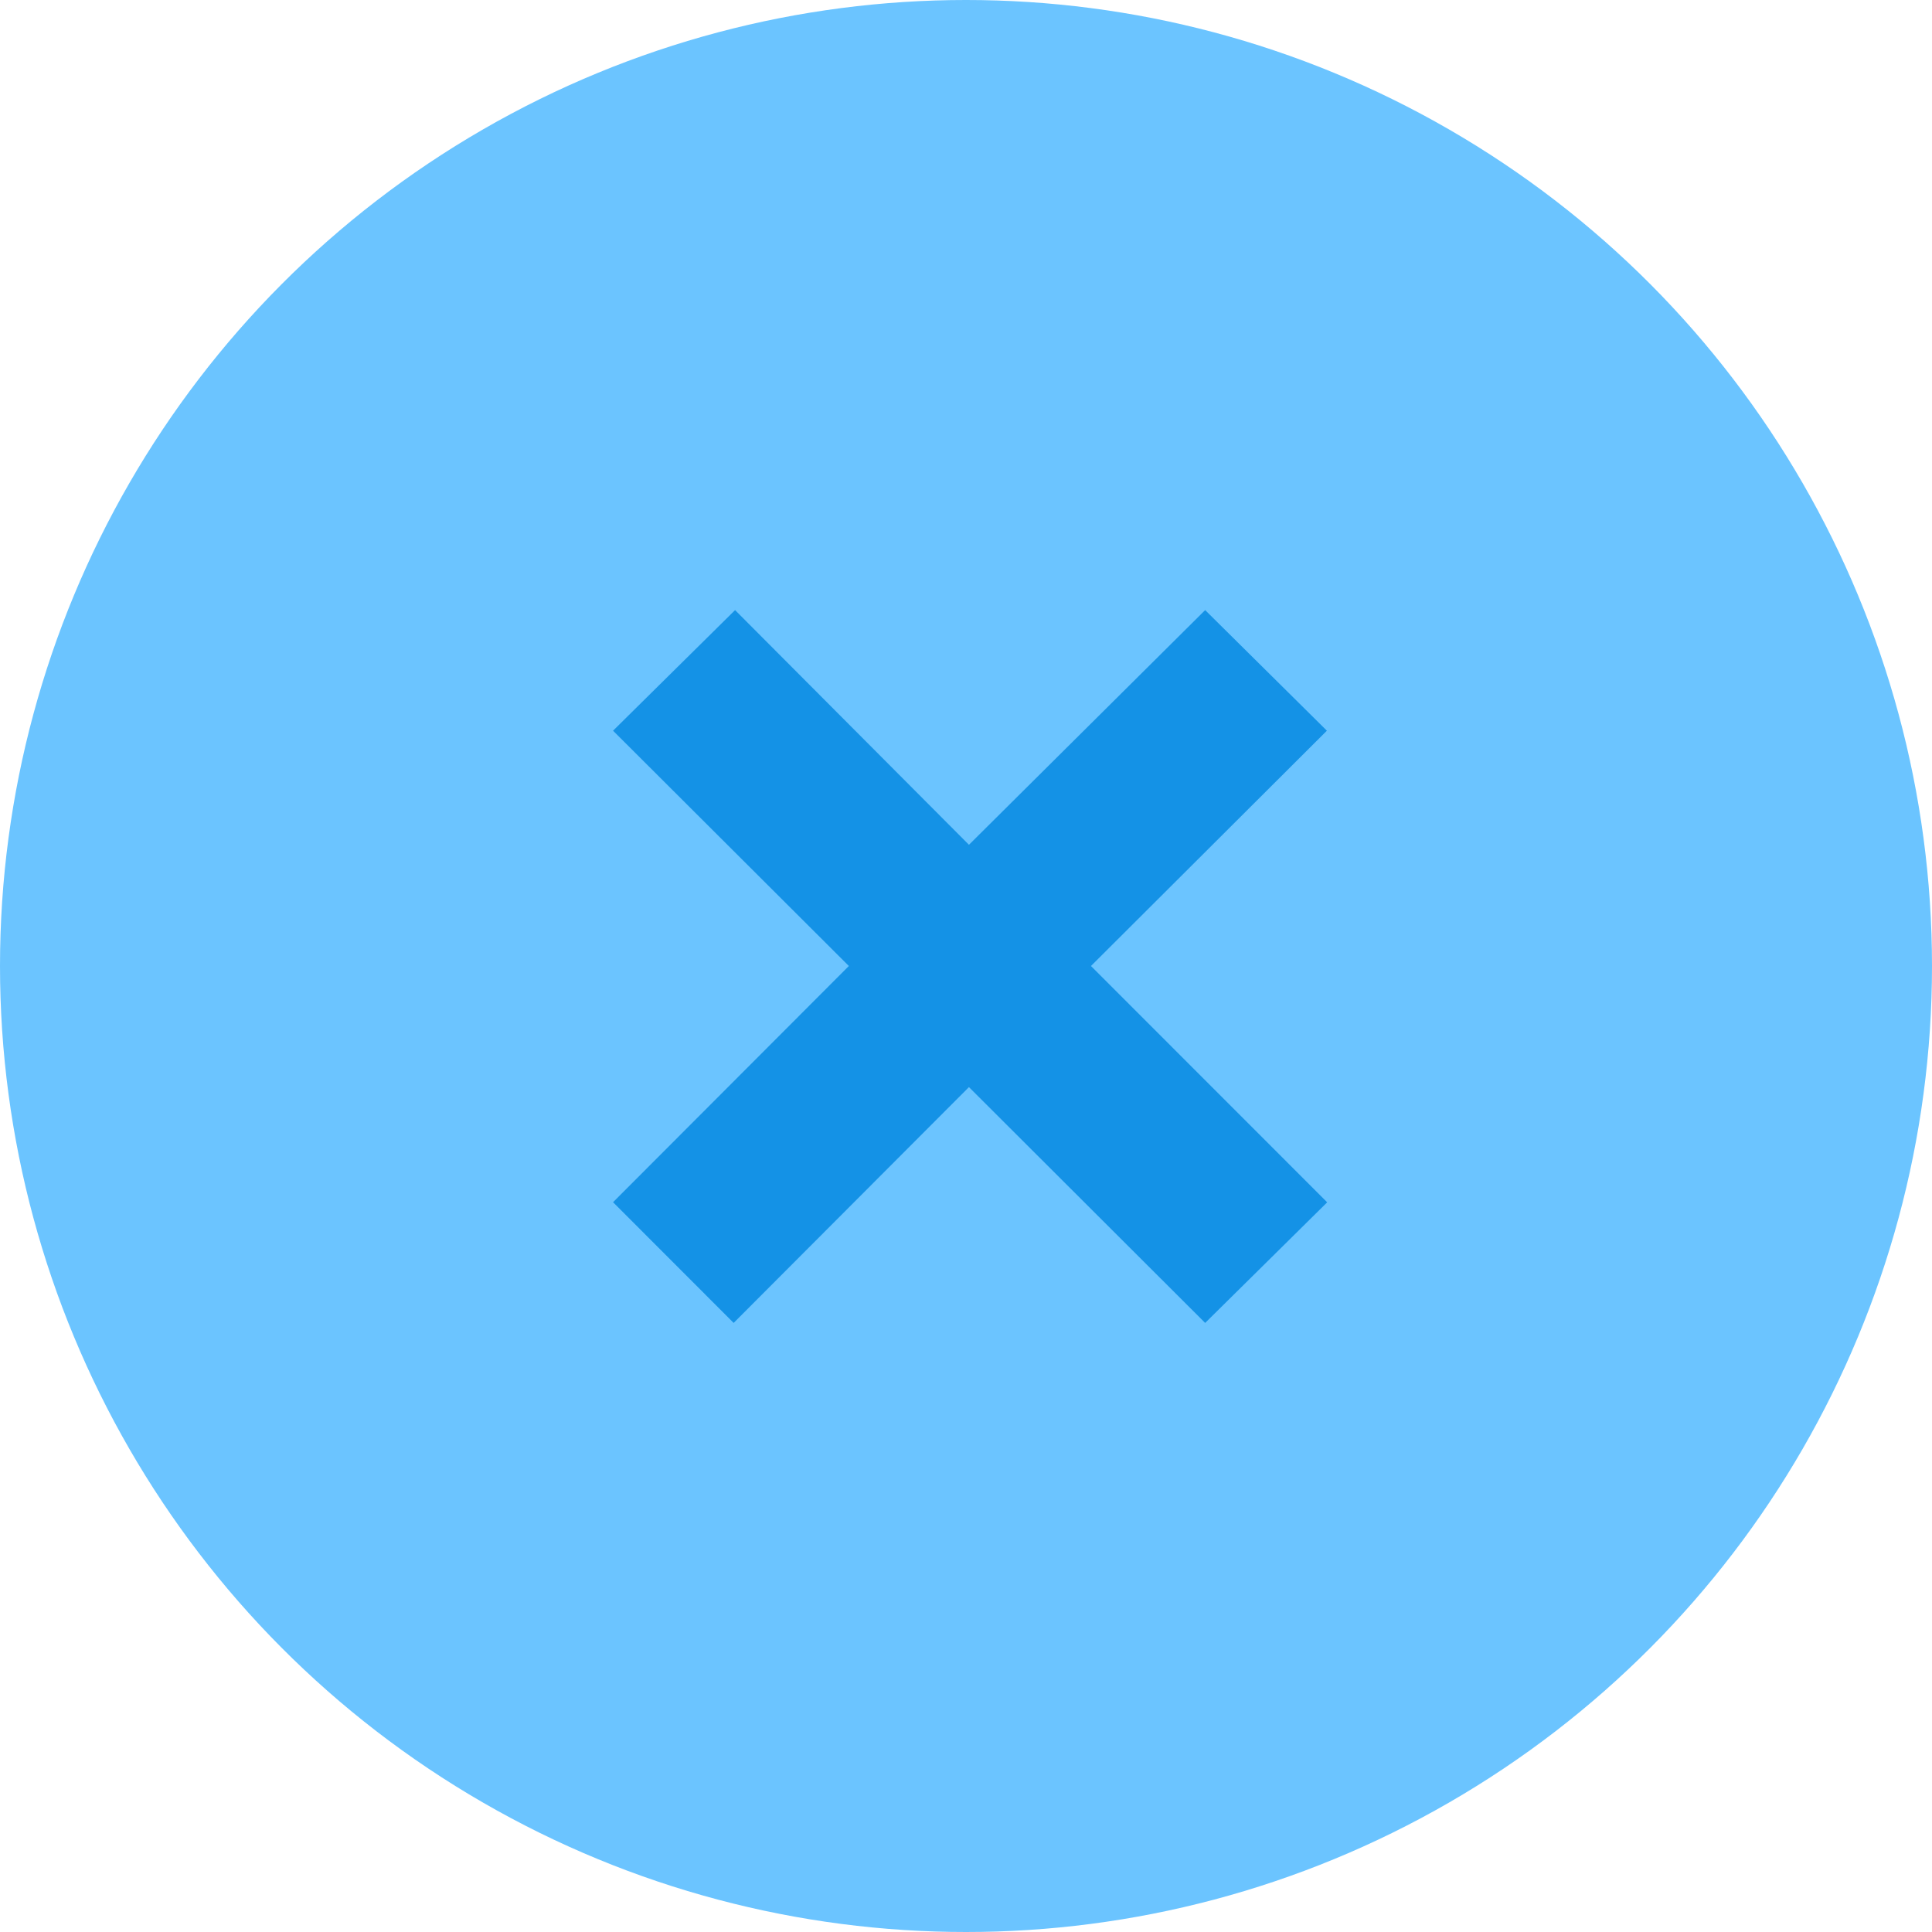 <svg xmlns="http://www.w3.org/2000/svg" width="19" height="19" viewBox="0 0 19 19">
  <g id="Group_4523" data-name="Group 4523" transform="translate(-73.604 -4)">
    <g id="Group_4522" data-name="Group 4522">
      <circle id="Ellipse_6" data-name="Ellipse 6" cx="9.5" cy="9.5" r="9.5" transform="translate(73.604 4)" fill="#6bc4ff"/>
      <path id="Path_530" data-name="Path 530" d="M7.02,1.186,5.823,0,3.5,2.308,1.2,0,0,1.186,2.319,3.5,0,5.823,1.186,7.01,3.5,4.691,5.823,7.01l1.2-1.186L4.7,3.5Z" transform="translate(79.633 10)" fill="#1492e6"/>
    </g>
  </g>
</svg>
